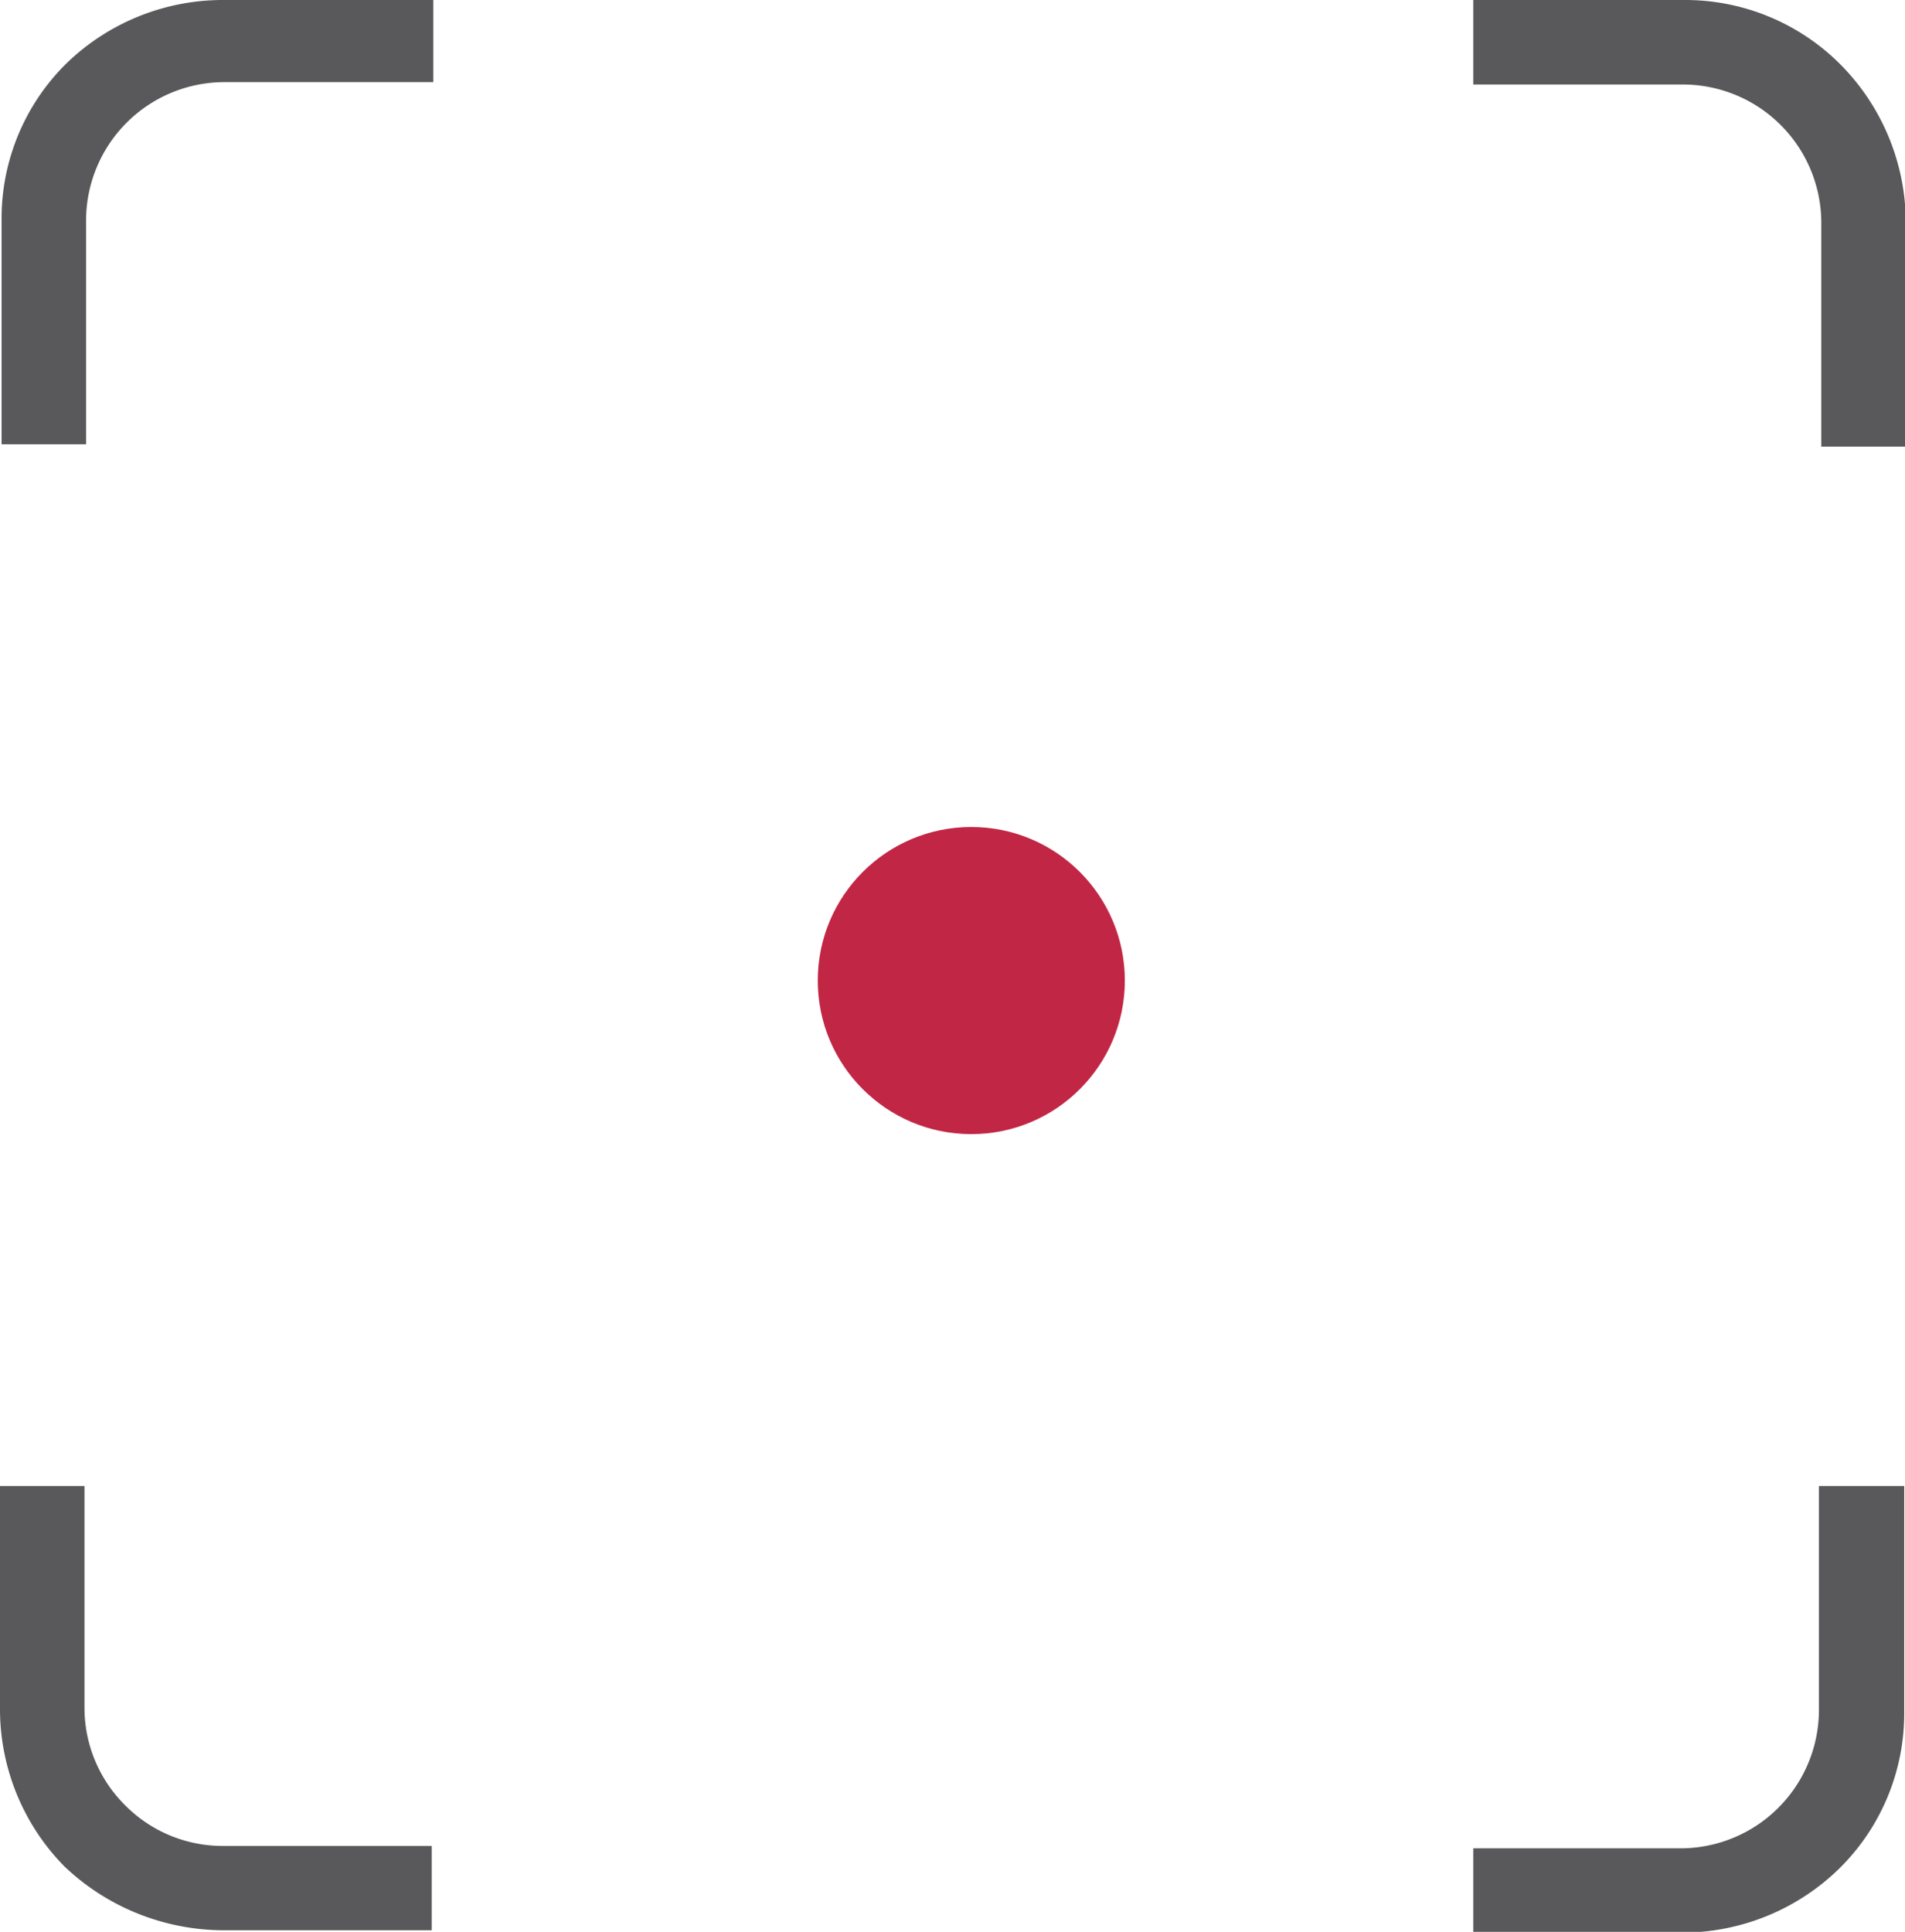<svg xmlns="http://www.w3.org/2000/svg" viewBox="0 0 96.28 97.62"><defs><style>.cls-1{fill:#59595b;}.cls-2{fill:#c22645;}</style></defs><title>icono-3</title><g id="Capa_2" data-name="Capa 2"><g id="Capa_1-2" data-name="Capa 1"><path class="cls-1" d="M93,3.24A11.07,11.07,0,0,0,85.13,0H74.46V4.27H85.05a7,7,0,0,1,7,7v11.3h4.27V11.15A11.37,11.37,0,0,0,93,3.24Z"/><path class="cls-1" d="M6.32,91.22a6.94,6.94,0,0,1-2.05-4.9V75.09H0V86.4a11.35,11.35,0,0,0,3.24,7.9,11.71,11.71,0,0,0,8,3.24H21.82V93.28H11.23A6.94,6.94,0,0,1,6.32,91.22Z"/><path class="cls-1" d="M91.93,86.4a7,7,0,0,1-7,7H74.46v4.26H85.05A11.37,11.37,0,0,0,93,94.38a11,11,0,0,0,3.24-7.9V75.09H91.93Z"/><path class="cls-1" d="M3.32,3.24A11,11,0,0,0,.08,11.15v11.3H4.35V11.15a7,7,0,0,1,7-7H21.9V0H11.23A11.37,11.37,0,0,0,3.32,3.24Z"/><circle class="cls-2" cx="49.09" cy="49.55" r="7.76"/></g></g></svg>